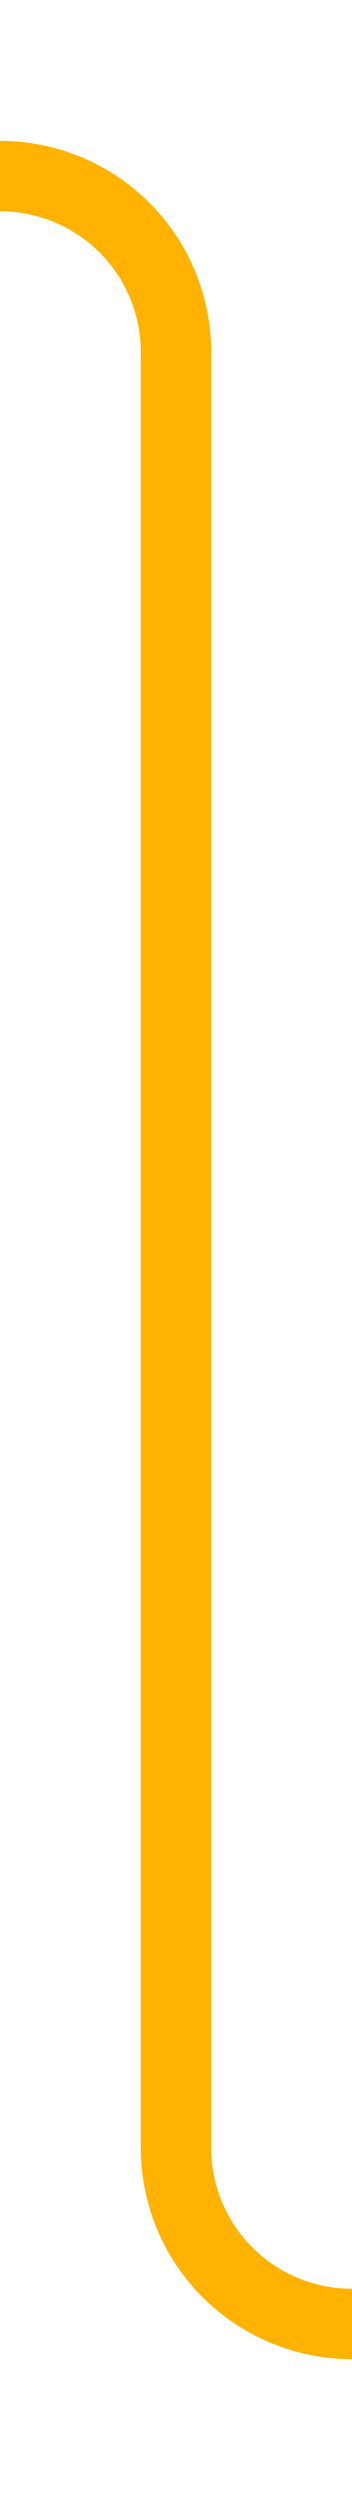 ﻿<?xml version="1.0" encoding="utf-8"?>
<svg version="1.1" xmlns:xlink="http://www.w3.org/1999/xlink" width="10px" height="71px" preserveAspectRatio="xMidYMin meet" viewBox="380 501  8 71" xmlns="http://www.w3.org/2000/svg">
  <path d="M 336 506  L 379 506  A 5 5 0 0 1 384 511 L 384 562  A 5 5 0 0 0 389 567 L 433 567  " stroke-width="2" stroke="#ffb300" fill="none" />
  <path d="M 333.5 502.5  A 3.5 3.5 0 0 0 330 506 A 3.5 3.5 0 0 0 333.5 509.5 A 3.5 3.5 0 0 0 337 506 A 3.5 3.5 0 0 0 333.5 502.5 Z M 333.5 504.5  A 1.5 1.5 0 0 1 335 506 A 1.5 1.5 0 0 1 333.5 507.5 A 1.5 1.5 0 0 1 332 506 A 1.5 1.5 0 0 1 333.5 504.5 Z M 435.5 563.5  A 3.5 3.5 0 0 0 432 567 A 3.5 3.5 0 0 0 435.5 570.5 A 3.5 3.5 0 0 0 439 567 A 3.5 3.5 0 0 0 435.5 563.5 Z M 435.5 565.5  A 1.5 1.5 0 0 1 437 567 A 1.5 1.5 0 0 1 435.5 568.5 A 1.5 1.5 0 0 1 434 567 A 1.5 1.5 0 0 1 435.5 565.5 Z " fill-rule="nonzero" fill="#ffb300" stroke="none" />
</svg>